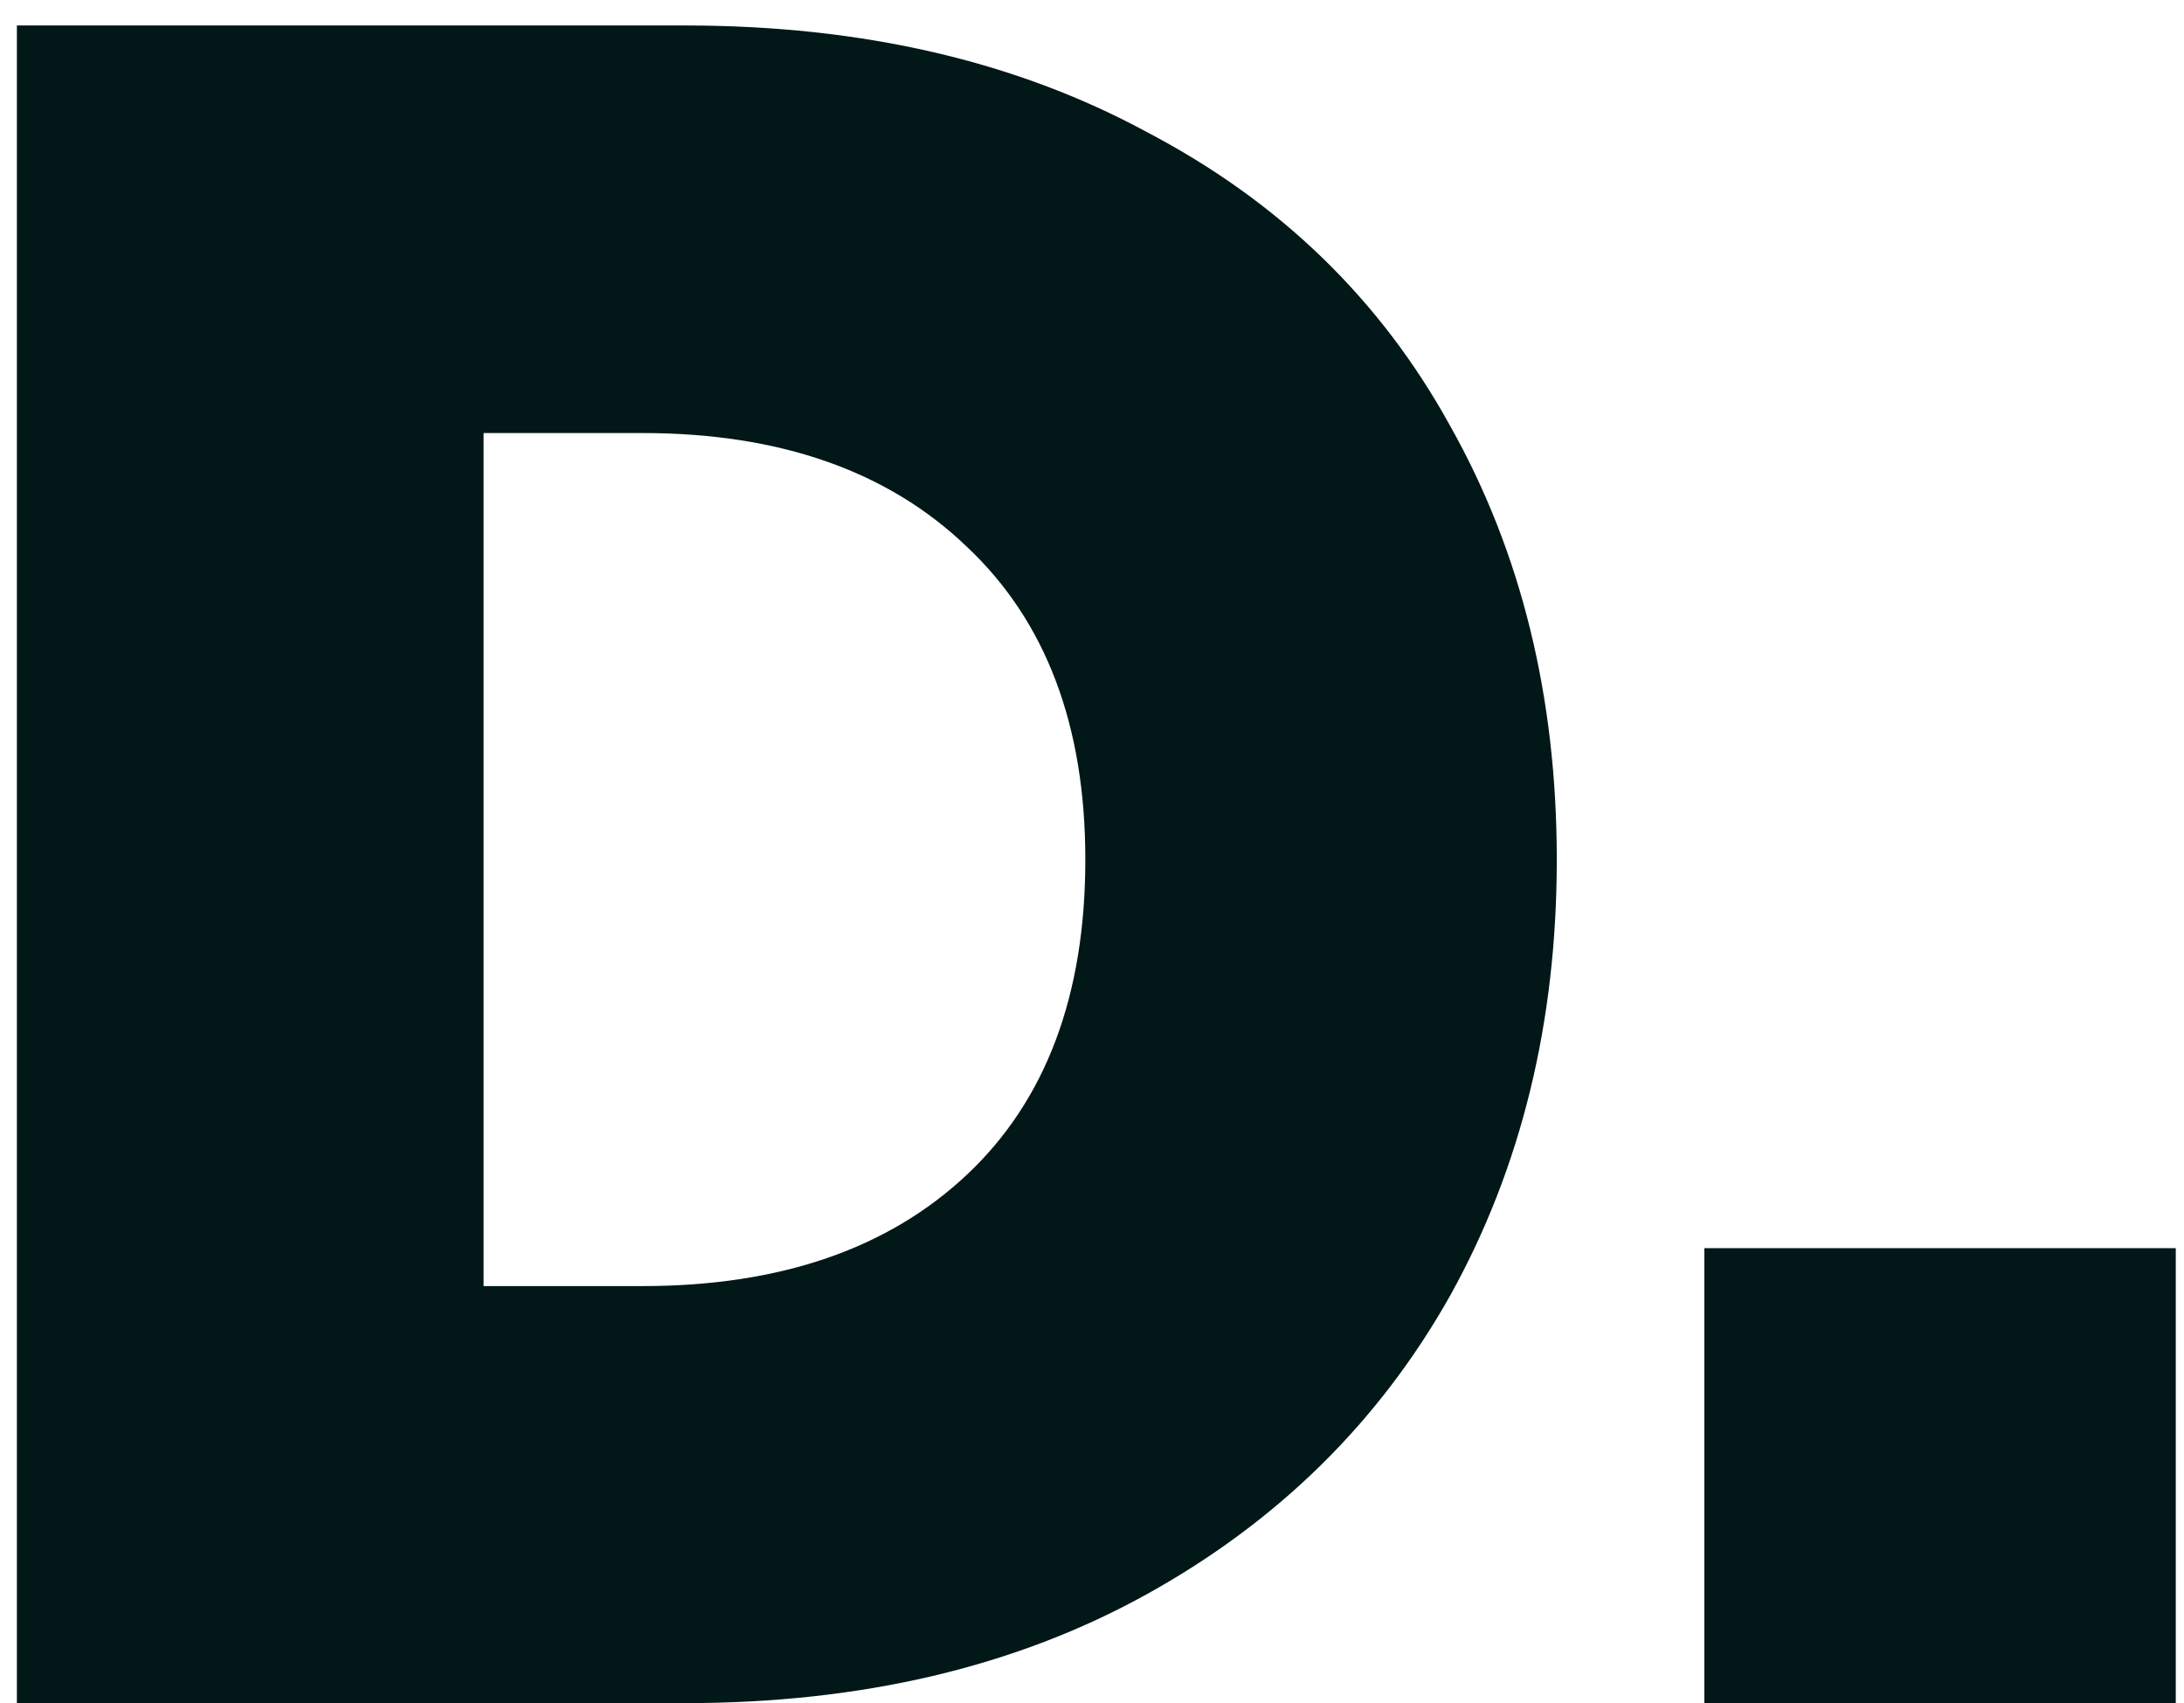<svg width="59" height="46" viewBox="0 0 59 46" fill="none" xmlns="http://www.w3.org/2000/svg">
<path d="M42.056 23.216C42.056 27.611 41.096 31.536 39.176 34.992C37.256 38.405 34.525 41.093 30.984 43.056C27.443 45.019 23.283 46 18.504 46H0.456V0.688H18.504C23.283 0.688 27.443 1.648 30.984 3.568C34.568 5.445 37.299 8.091 39.176 11.504C41.096 14.917 42.056 18.821 42.056 23.216ZM17.352 34.736C21.064 34.736 23.987 33.733 26.12 31.728C28.253 29.723 29.32 26.885 29.32 23.216C29.32 19.589 28.253 16.773 26.12 14.768C23.987 12.72 21.064 11.696 17.352 11.696H13.064V34.736H17.352ZM58.778 33.712V46H46.042V33.712H58.778Z" fill="#021718"/>
</svg>
